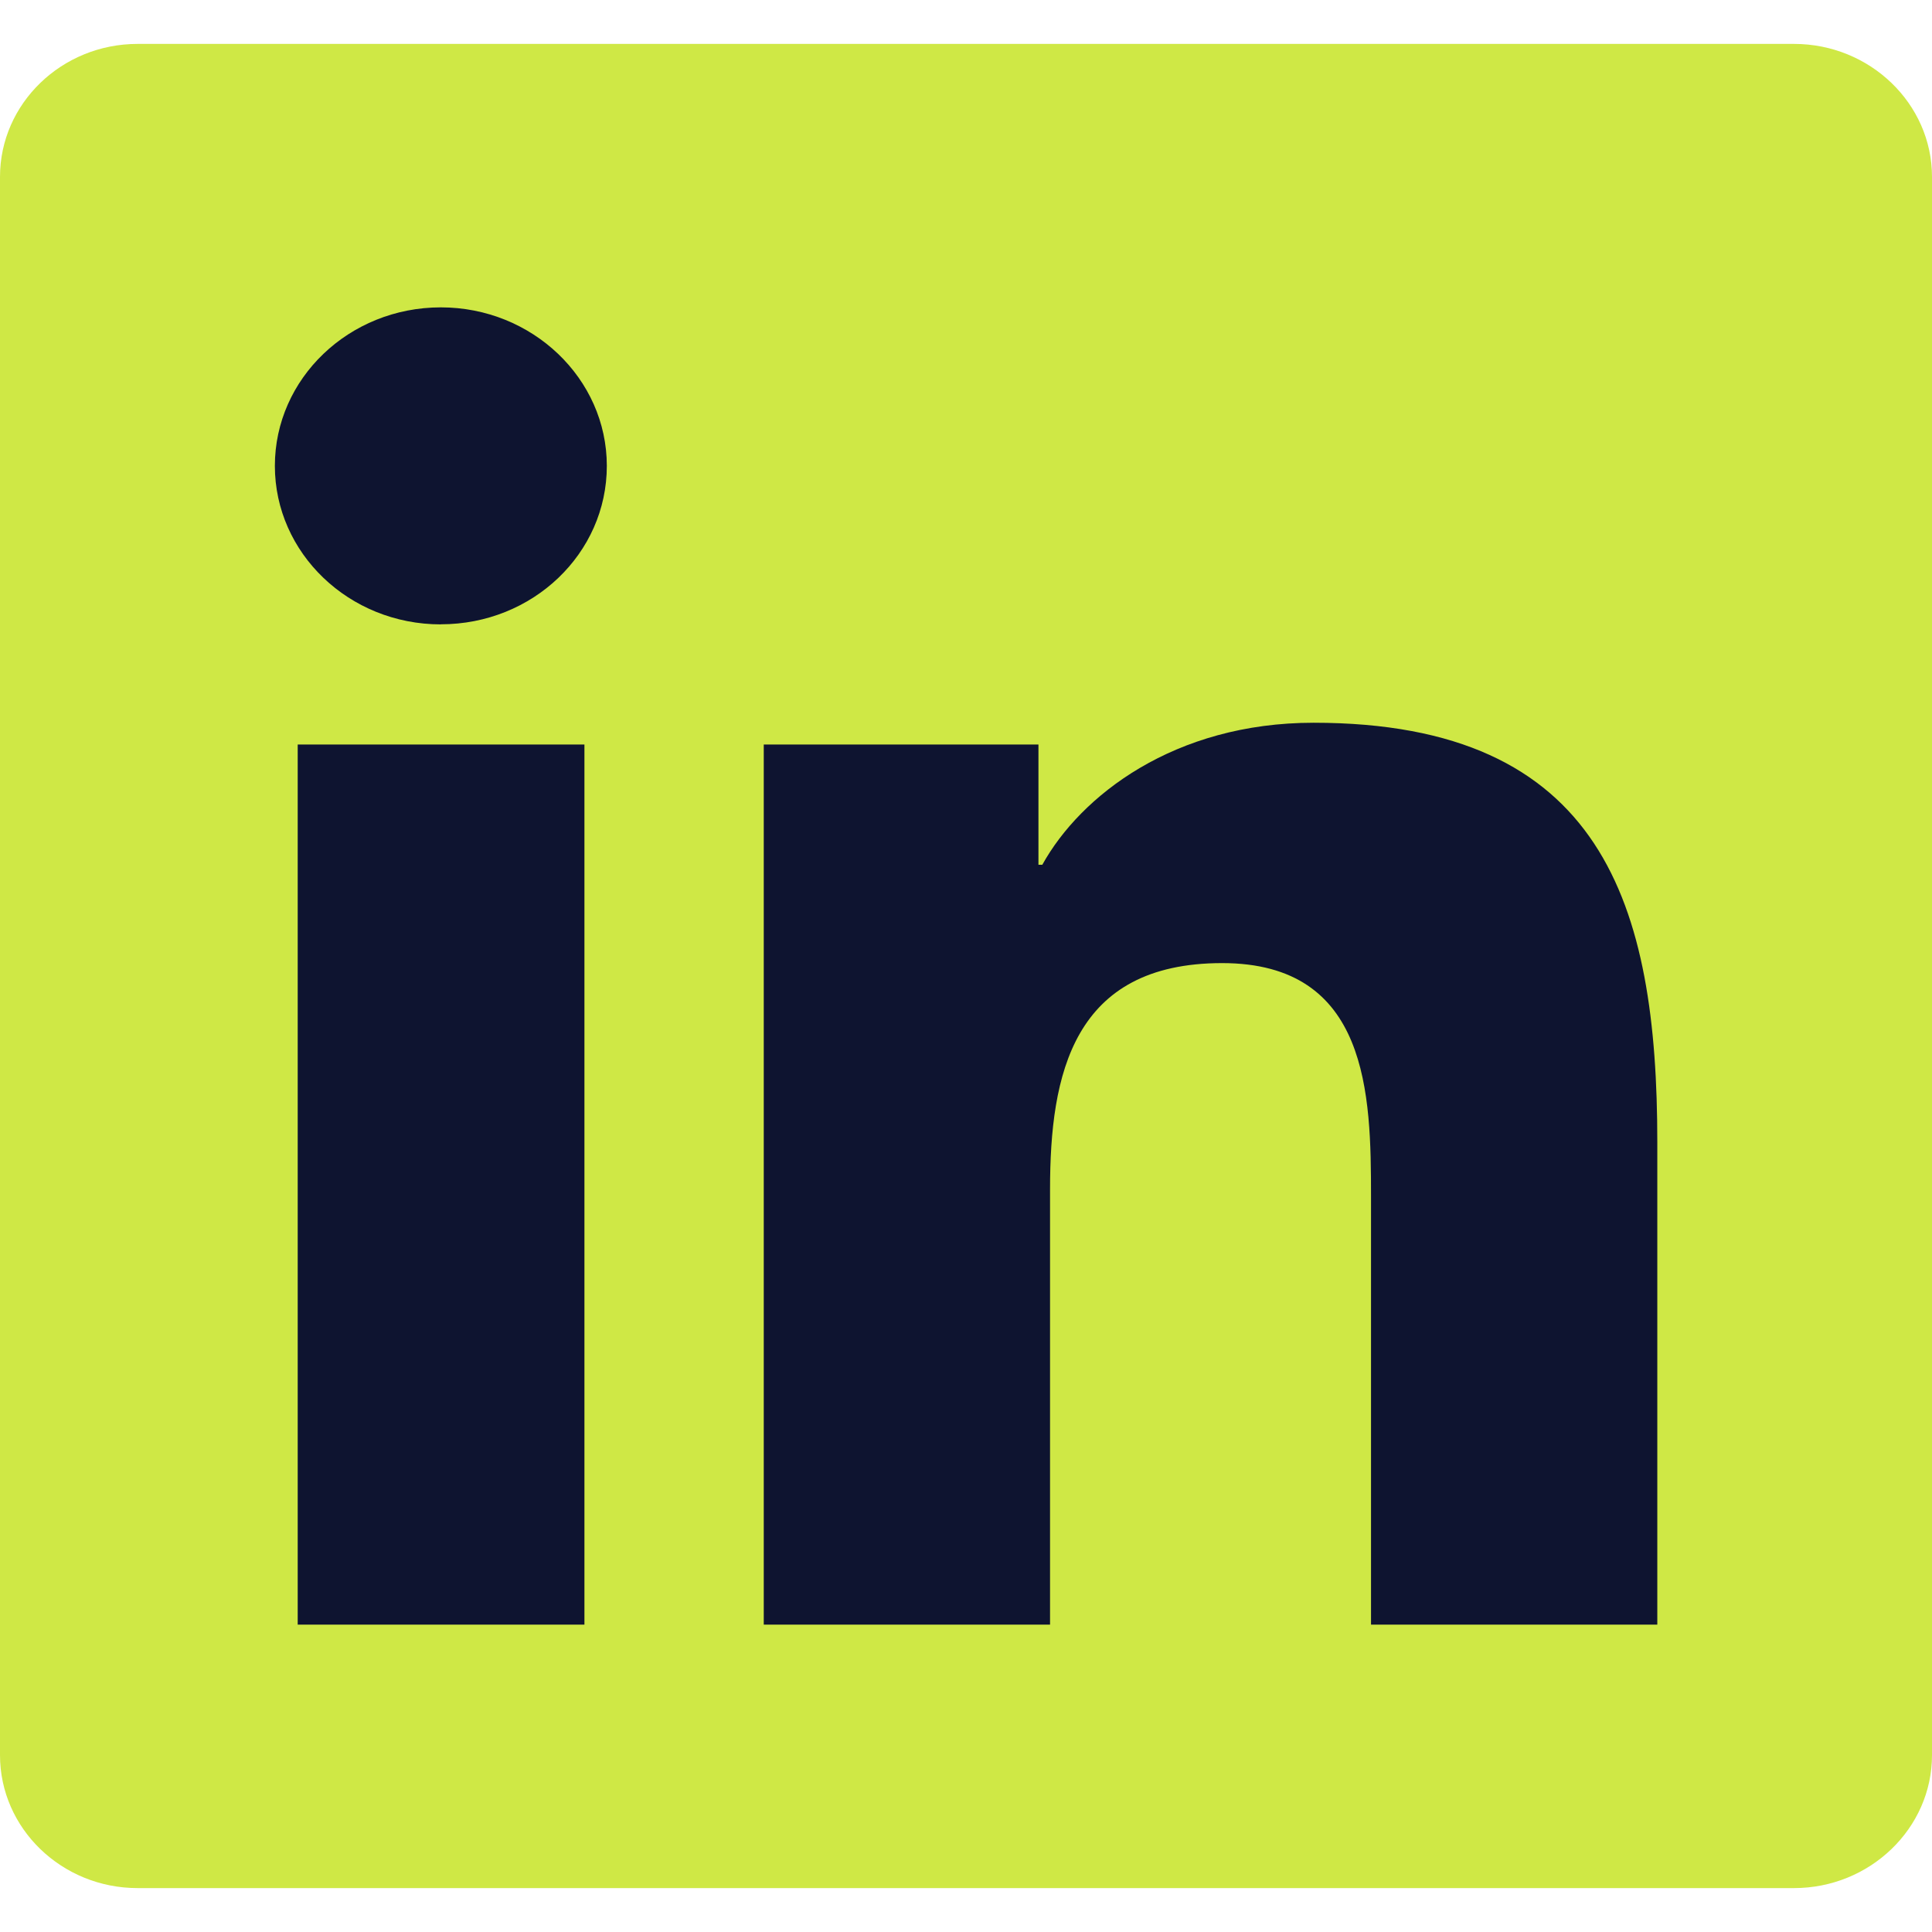 <svg width="22" height="22" viewBox="0 0 22 22" fill="none" xmlns="http://www.w3.org/2000/svg"><path fill="#0E1430" d="M2 1h19v20H2z"/><path d="M20.429.5H1.567C.702.5 0 1.18 0 2.014v17.972C0 20.82.702 21.5 1.567 21.5h18.862c.864 0 1.571-.68 1.571-1.514V2.014C22 1.18 21.293.5 20.429.5zm-13.78 18H3.39V8.478h3.265V18.5H6.65zM5.02 7.11c-1.046 0-1.89-.812-1.89-1.805 0-.994.844-1.805 1.89-1.805 1.04 0 1.89.81 1.89 1.805 0 .998-.844 1.804-1.89 1.804zM18.872 18.5h-3.26v-4.875c0-1.162-.025-2.658-1.695-2.658-1.7 0-1.96 1.266-1.96 2.574V18.5h-3.26V8.478h3.128v1.369h.044c.437-.788 1.503-1.617 3.089-1.617 3.3 0 3.914 2.076 3.914 4.776V18.5z" fill="#CFE845"/></svg>